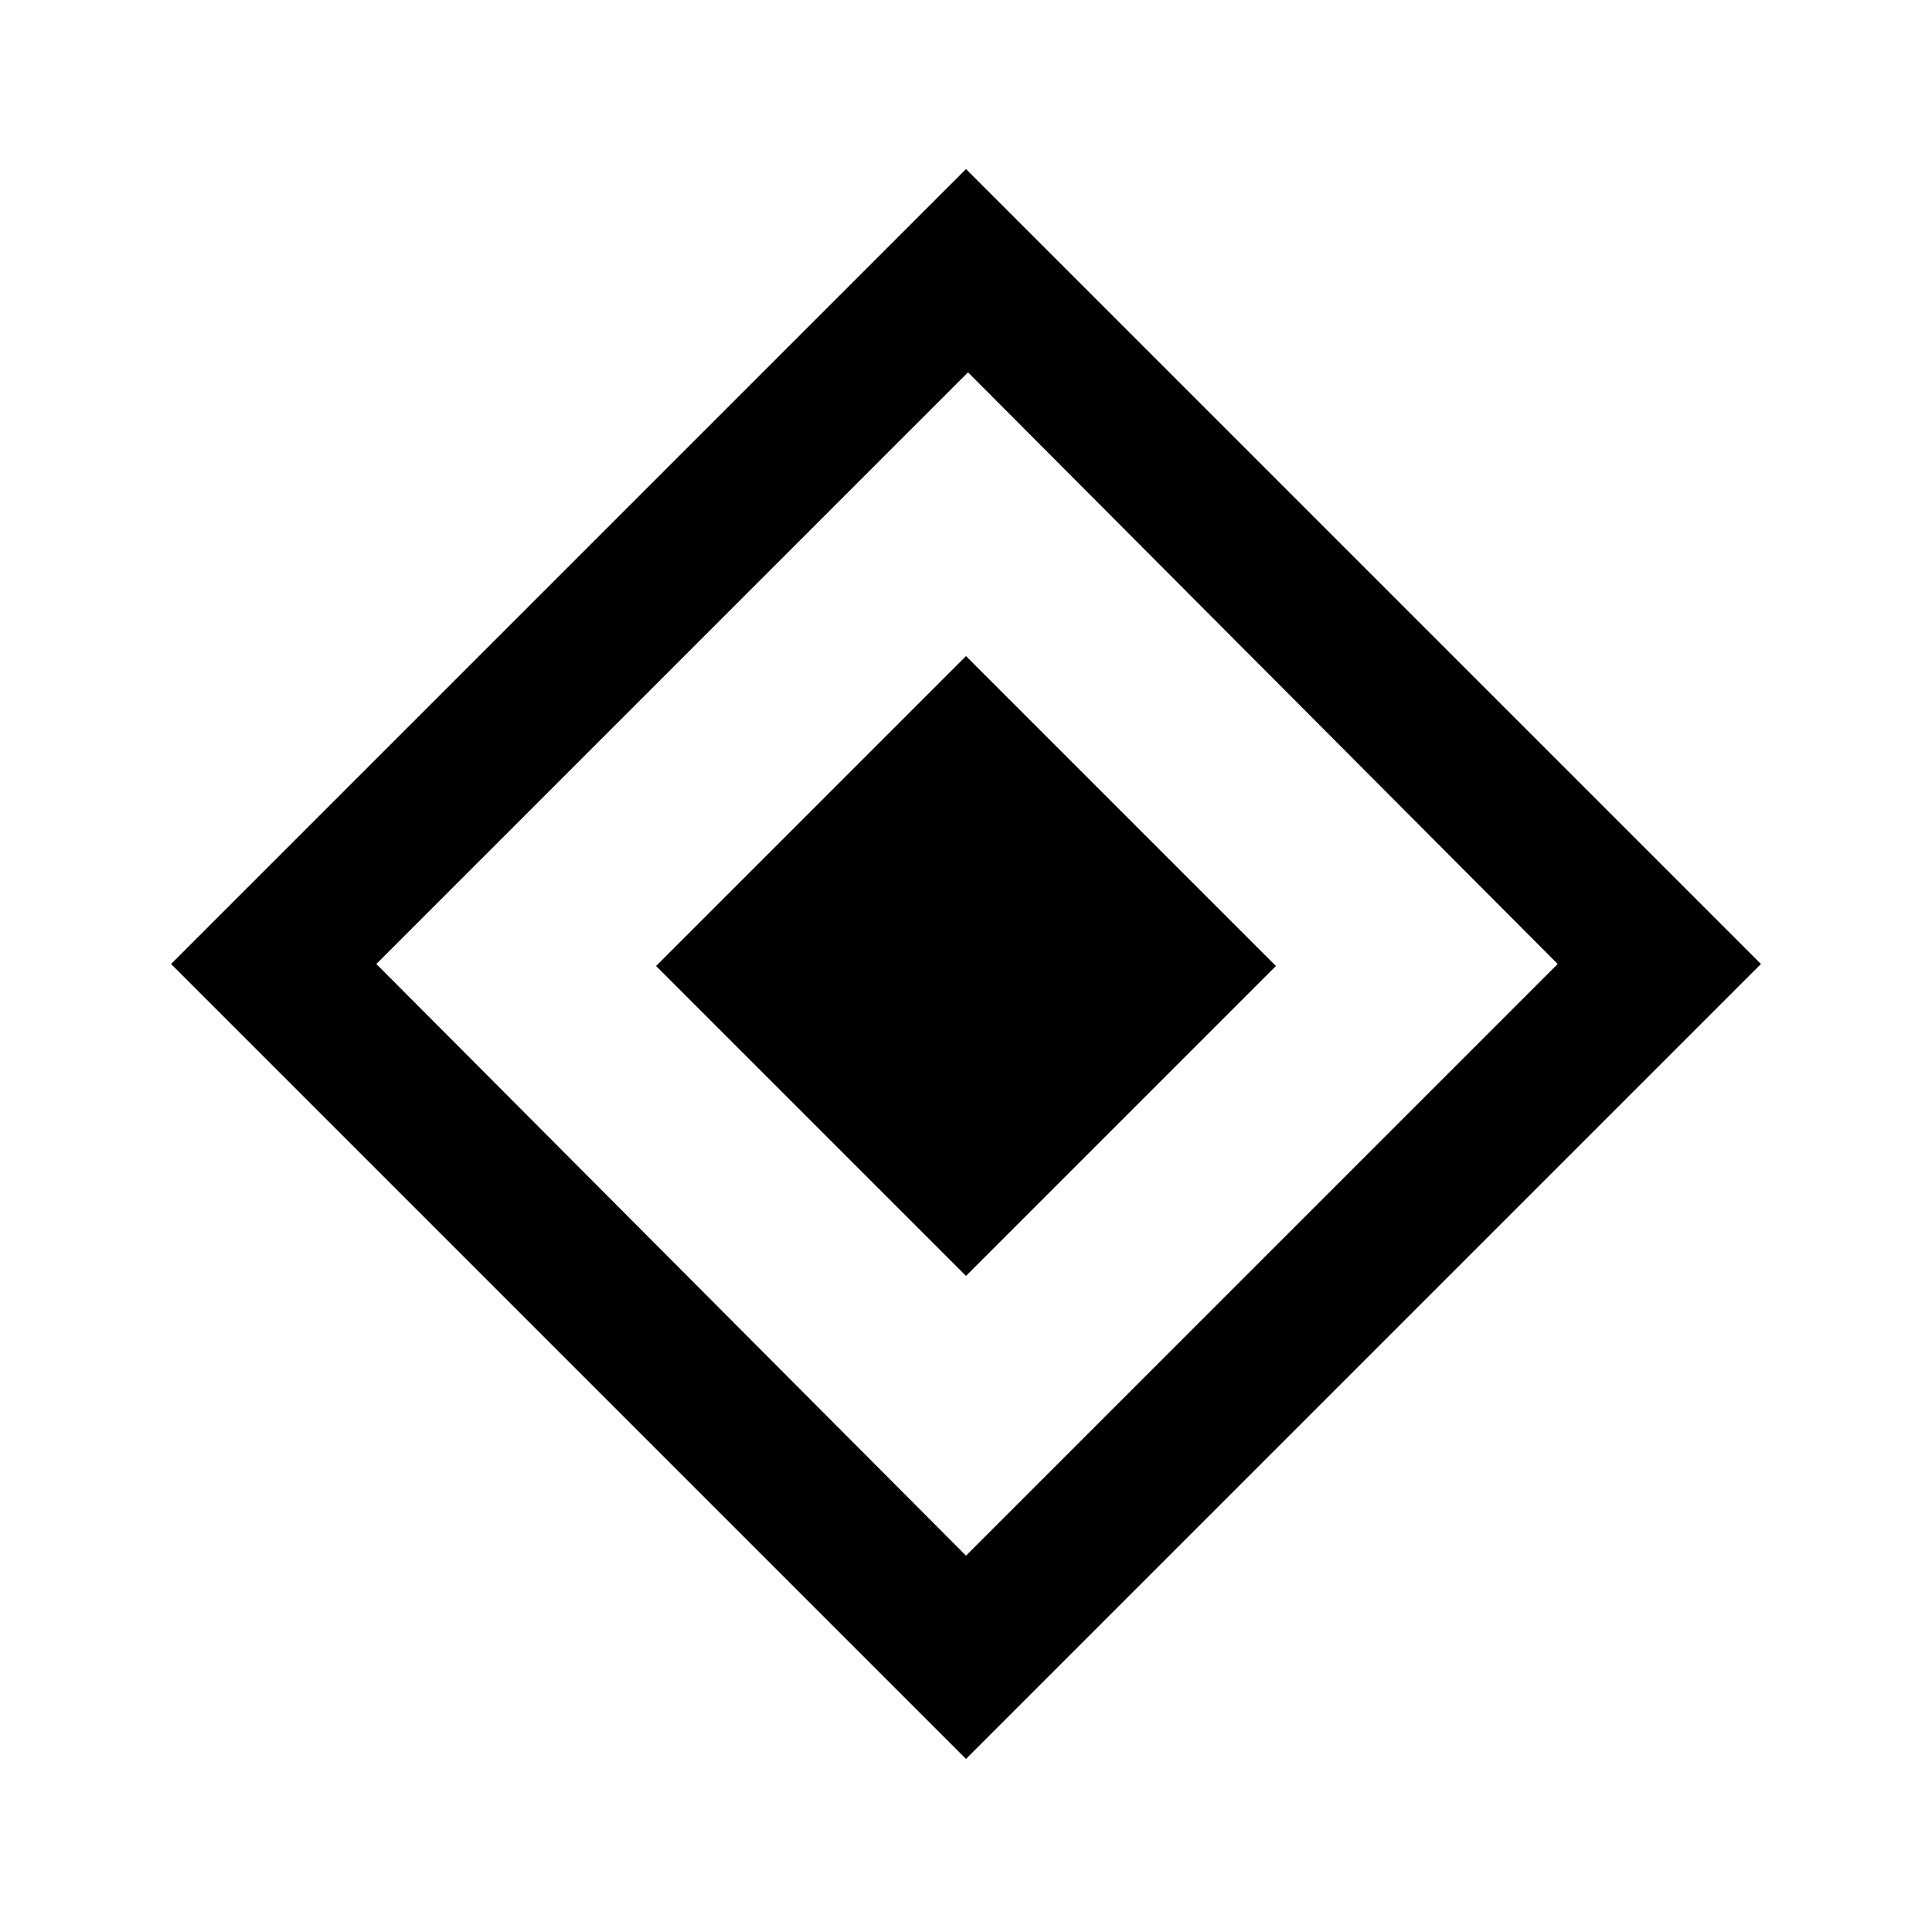 <svg xmlns="http://www.w3.org/2000/svg" height="24" viewBox="0 -960 960 960" width="24"><path d="M480-326 326-480l154-154 154 154-154 154Zm0 240L85-481l395-395 395 395L480-86Zm0-101 294-294-293-294-294 294 293 294Z"/></svg>